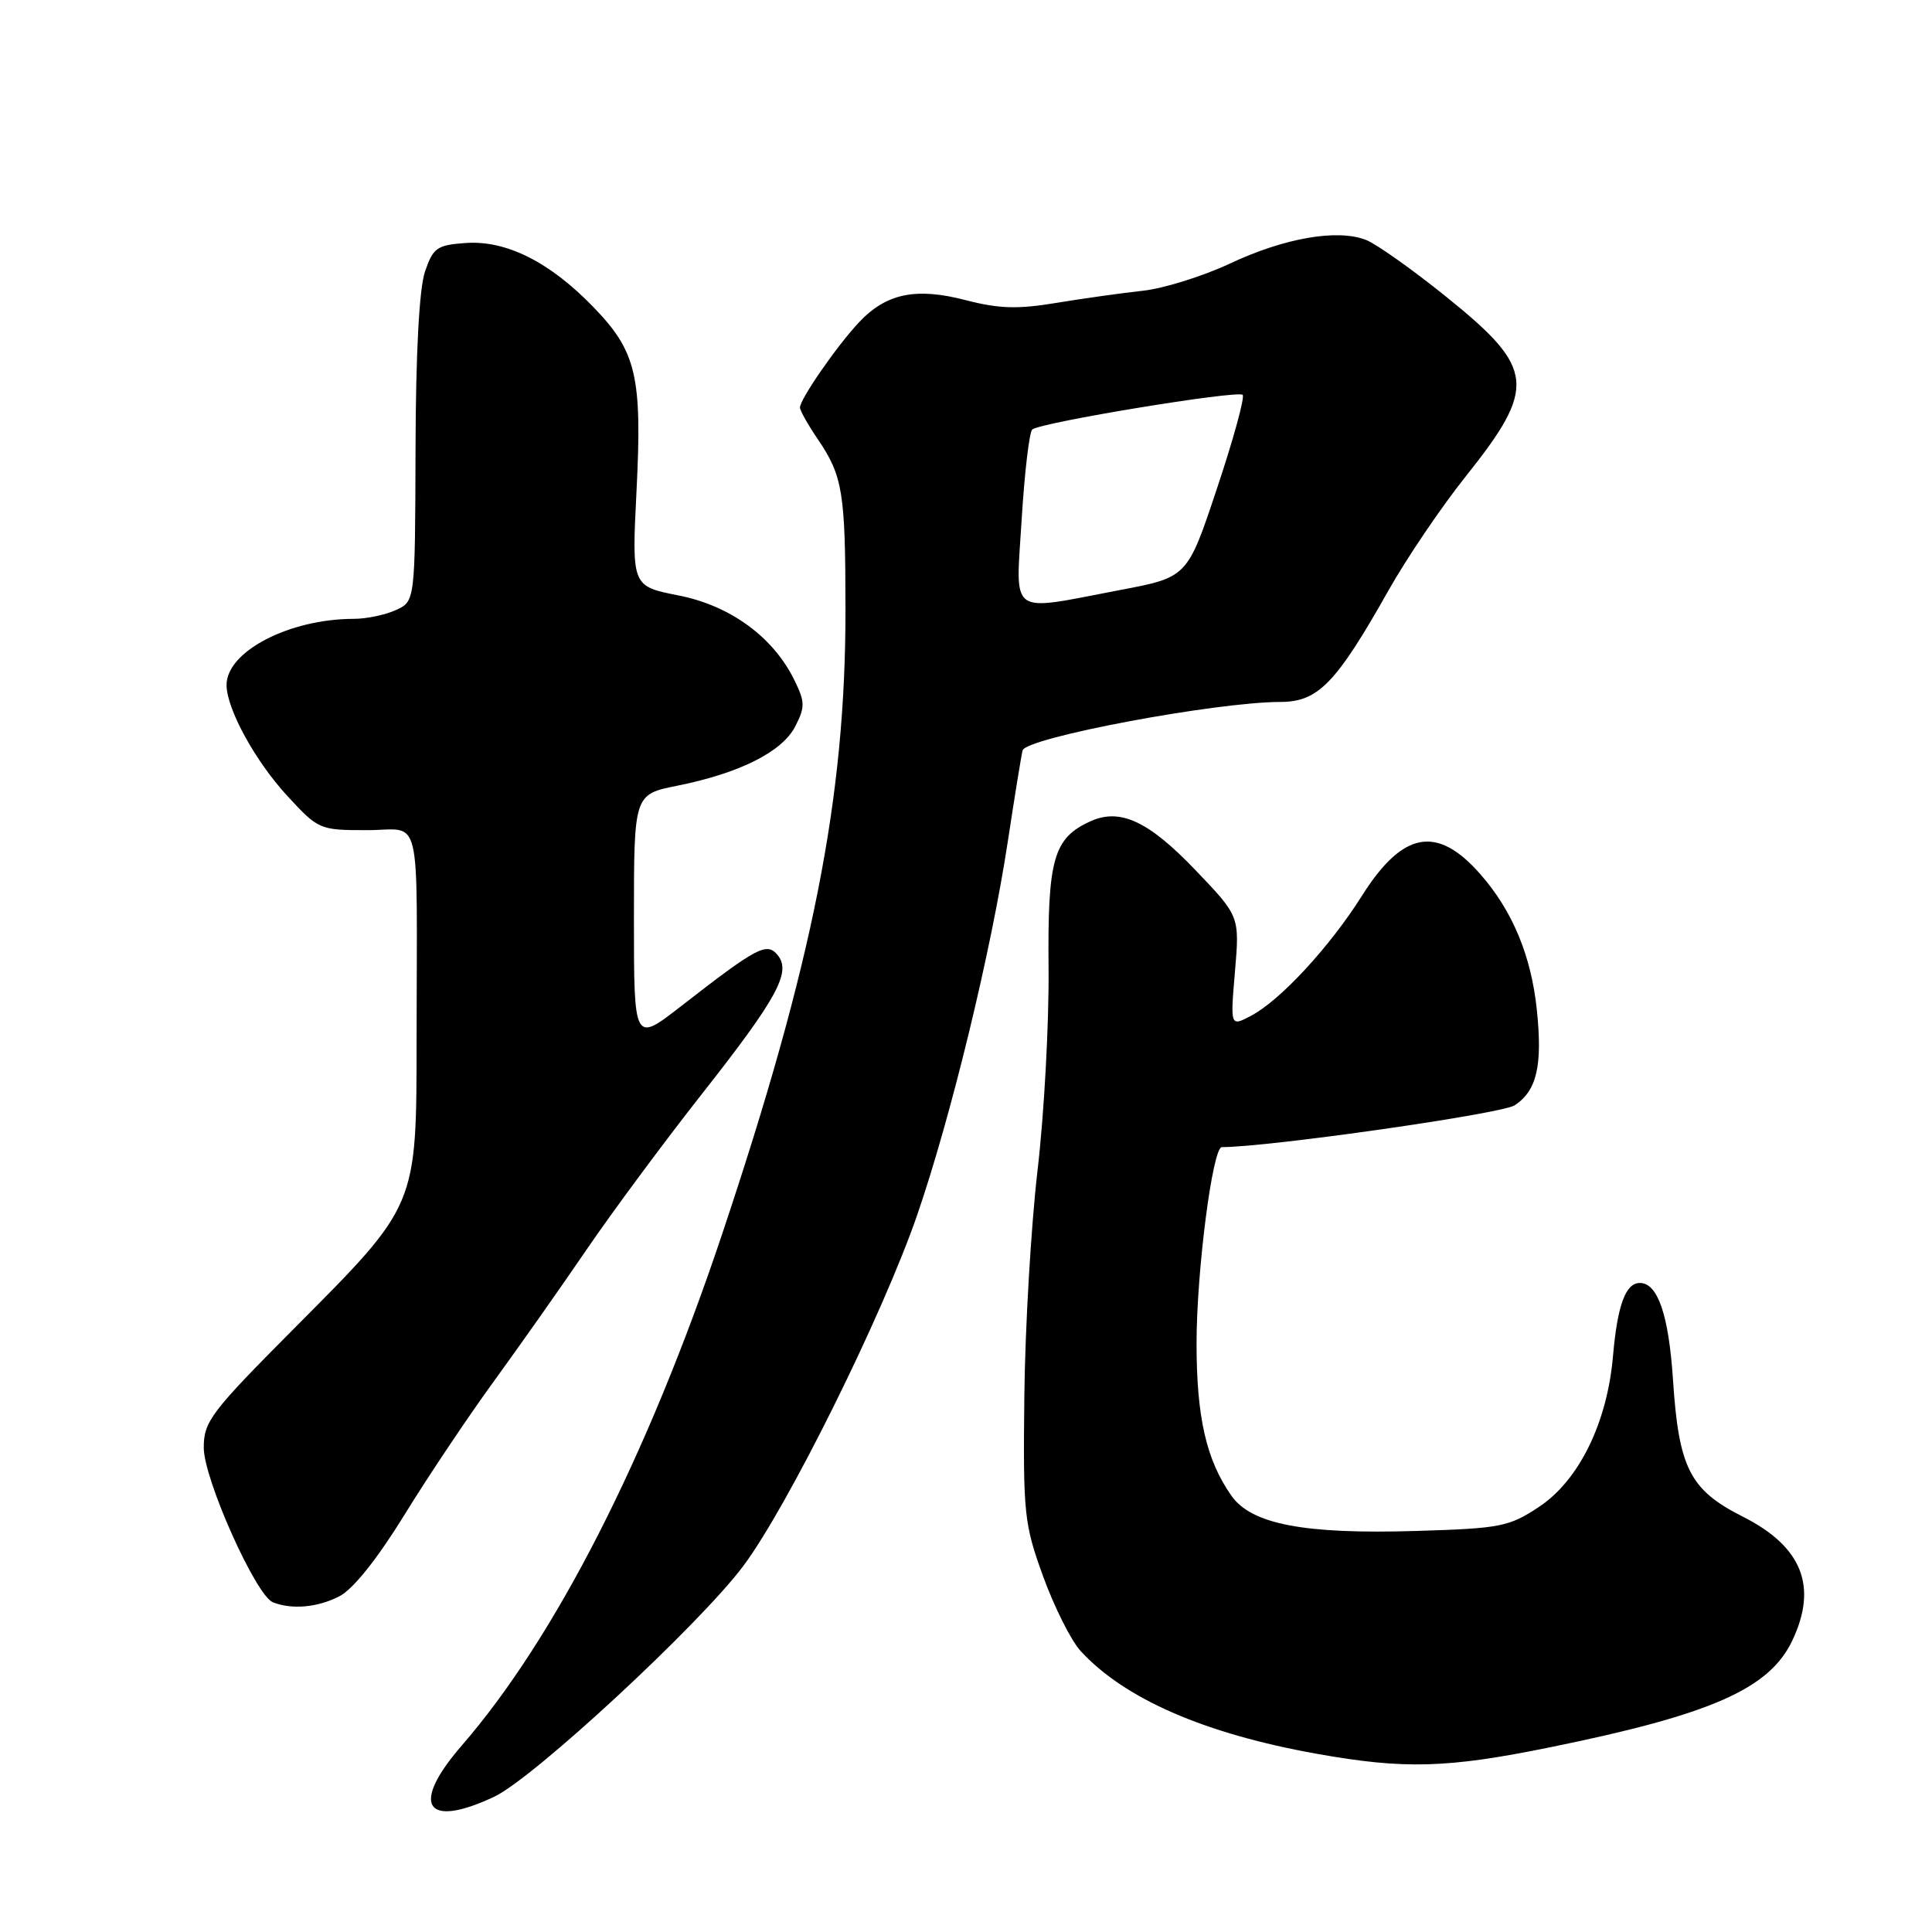 <?xml version="1.0" encoding="UTF-8" standalone="no"?>
<!DOCTYPE svg PUBLIC "-//W3C//DTD SVG 1.1//EN" "http://www.w3.org/Graphics/SVG/1.1/DTD/svg11.dtd" >
<svg xmlns="http://www.w3.org/2000/svg" xmlns:xlink="http://www.w3.org/1999/xlink" version="1.1" viewBox="0 0 256 256">
 <g >
 <path fill="currentColor"
d=" M 65.50 238.07 C 70.71 235.62 92.73 215.21 98.49 207.50 C 104.41 199.58 116.99 174.17 121.53 161.00 C 126.02 147.96 131.34 126.02 133.54 111.50 C 134.46 105.45 135.34 100.02 135.50 99.43 C 135.97 97.74 161.10 93.02 169.68 93.01 C 174.66 93.00 177.04 90.54 183.95 78.29 C 186.36 74.01 190.96 67.21 194.16 63.20 C 203.67 51.27 203.43 48.85 191.74 39.41 C 187.21 35.75 182.38 32.33 181.00 31.79 C 177.20 30.31 170.22 31.52 162.98 34.92 C 159.39 36.60 154.21 38.22 151.48 38.52 C 148.74 38.82 143.57 39.54 140.00 40.13 C 134.85 40.99 132.36 40.91 128.00 39.78 C 121.36 38.05 117.44 38.86 113.81 42.72 C 110.89 45.83 106.00 52.89 106.00 54.00 C 106.00 54.40 107.06 56.28 108.35 58.18 C 111.67 63.07 112.02 65.21 112.03 80.71 C 112.06 105.73 107.73 127.57 95.60 163.78 C 85.76 193.11 73.58 217.01 61.17 231.31 C 54.33 239.20 56.36 242.38 65.50 238.07 Z  M 205.37 231.53 C 226.75 227.18 234.45 223.79 237.49 217.38 C 240.89 210.21 238.79 204.93 230.94 200.97 C 223.91 197.42 222.45 194.55 221.68 182.82 C 221.11 174.24 219.67 170.00 217.29 170.00 C 215.40 170.00 214.32 172.94 213.73 179.69 C 212.97 188.52 209.22 196.17 203.91 199.68 C 199.93 202.31 198.84 202.52 187.61 202.86 C 172.81 203.31 165.81 201.97 163.16 198.18 C 159.84 193.45 158.55 187.81 158.55 178.00 C 158.55 168.46 160.67 152.00 161.90 152.00 C 168.07 152.00 198.98 147.59 200.70 146.46 C 203.64 144.53 204.41 141.21 203.64 133.81 C 202.89 126.63 200.41 120.67 196.14 115.82 C 190.42 109.30 185.87 110.13 180.47 118.69 C 176.17 125.50 169.64 132.56 165.76 134.60 C 163.02 136.04 163.02 136.04 163.64 128.73 C 164.26 121.41 164.26 121.41 158.38 115.27 C 152.18 108.79 148.40 107.04 144.48 108.83 C 139.59 111.05 138.80 113.82 138.94 128.29 C 139.01 135.63 138.35 147.68 137.48 155.07 C 136.62 162.46 135.83 175.93 135.73 185.00 C 135.56 200.61 135.69 201.90 138.22 208.88 C 139.69 212.93 141.92 217.38 143.19 218.77 C 149.01 225.11 159.64 229.74 174.50 232.39 C 186.08 234.46 191.77 234.30 205.37 231.53 Z  M 44.98 211.51 C 46.79 210.58 50.00 206.55 53.57 200.76 C 56.70 195.67 62.05 187.68 65.46 183.00 C 68.86 178.32 74.41 170.45 77.78 165.50 C 81.16 160.55 87.97 151.36 92.91 145.08 C 103.01 132.25 104.90 128.79 103.03 126.54 C 101.60 124.81 100.32 125.49 90.25 133.32 C 84.00 138.18 84.00 138.18 84.00 121.72 C 84.00 105.26 84.00 105.26 89.75 104.11 C 98.00 102.45 103.62 99.63 105.36 96.28 C 106.68 93.71 106.68 93.04 105.30 90.20 C 102.52 84.45 96.81 80.26 89.92 78.90 C 83.71 77.68 83.71 77.68 84.34 65.09 C 85.11 49.85 84.34 46.56 78.58 40.64 C 72.80 34.68 67.04 31.81 61.68 32.20 C 57.90 32.47 57.39 32.83 56.31 36.00 C 55.55 38.23 55.09 46.79 55.06 59.59 C 55.00 79.68 55.00 79.68 52.45 80.84 C 51.05 81.48 48.55 82.00 46.90 82.00 C 38.31 82.00 29.96 86.35 30.02 90.81 C 30.06 93.99 33.84 100.87 38.05 105.44 C 42.20 109.94 42.34 110.00 48.63 110.00 C 56.01 110.00 55.23 106.73 55.20 137.61 C 55.18 160.00 55.37 159.55 38.99 176.01 C 27.92 187.14 27.00 188.35 27.00 191.83 C 27.00 195.98 33.90 211.41 36.16 212.31 C 38.68 213.31 42.10 213.00 44.98 211.51 Z  M 135.38 68.77 C 135.76 62.59 136.39 57.25 136.78 56.91 C 137.84 55.98 164.01 51.68 164.66 52.32 C 164.96 52.63 163.44 58.19 161.27 64.68 C 157.34 76.49 157.34 76.49 148.42 78.18 C 133.43 81.03 134.59 81.87 135.38 68.77 Z "/>
</g>
</svg>